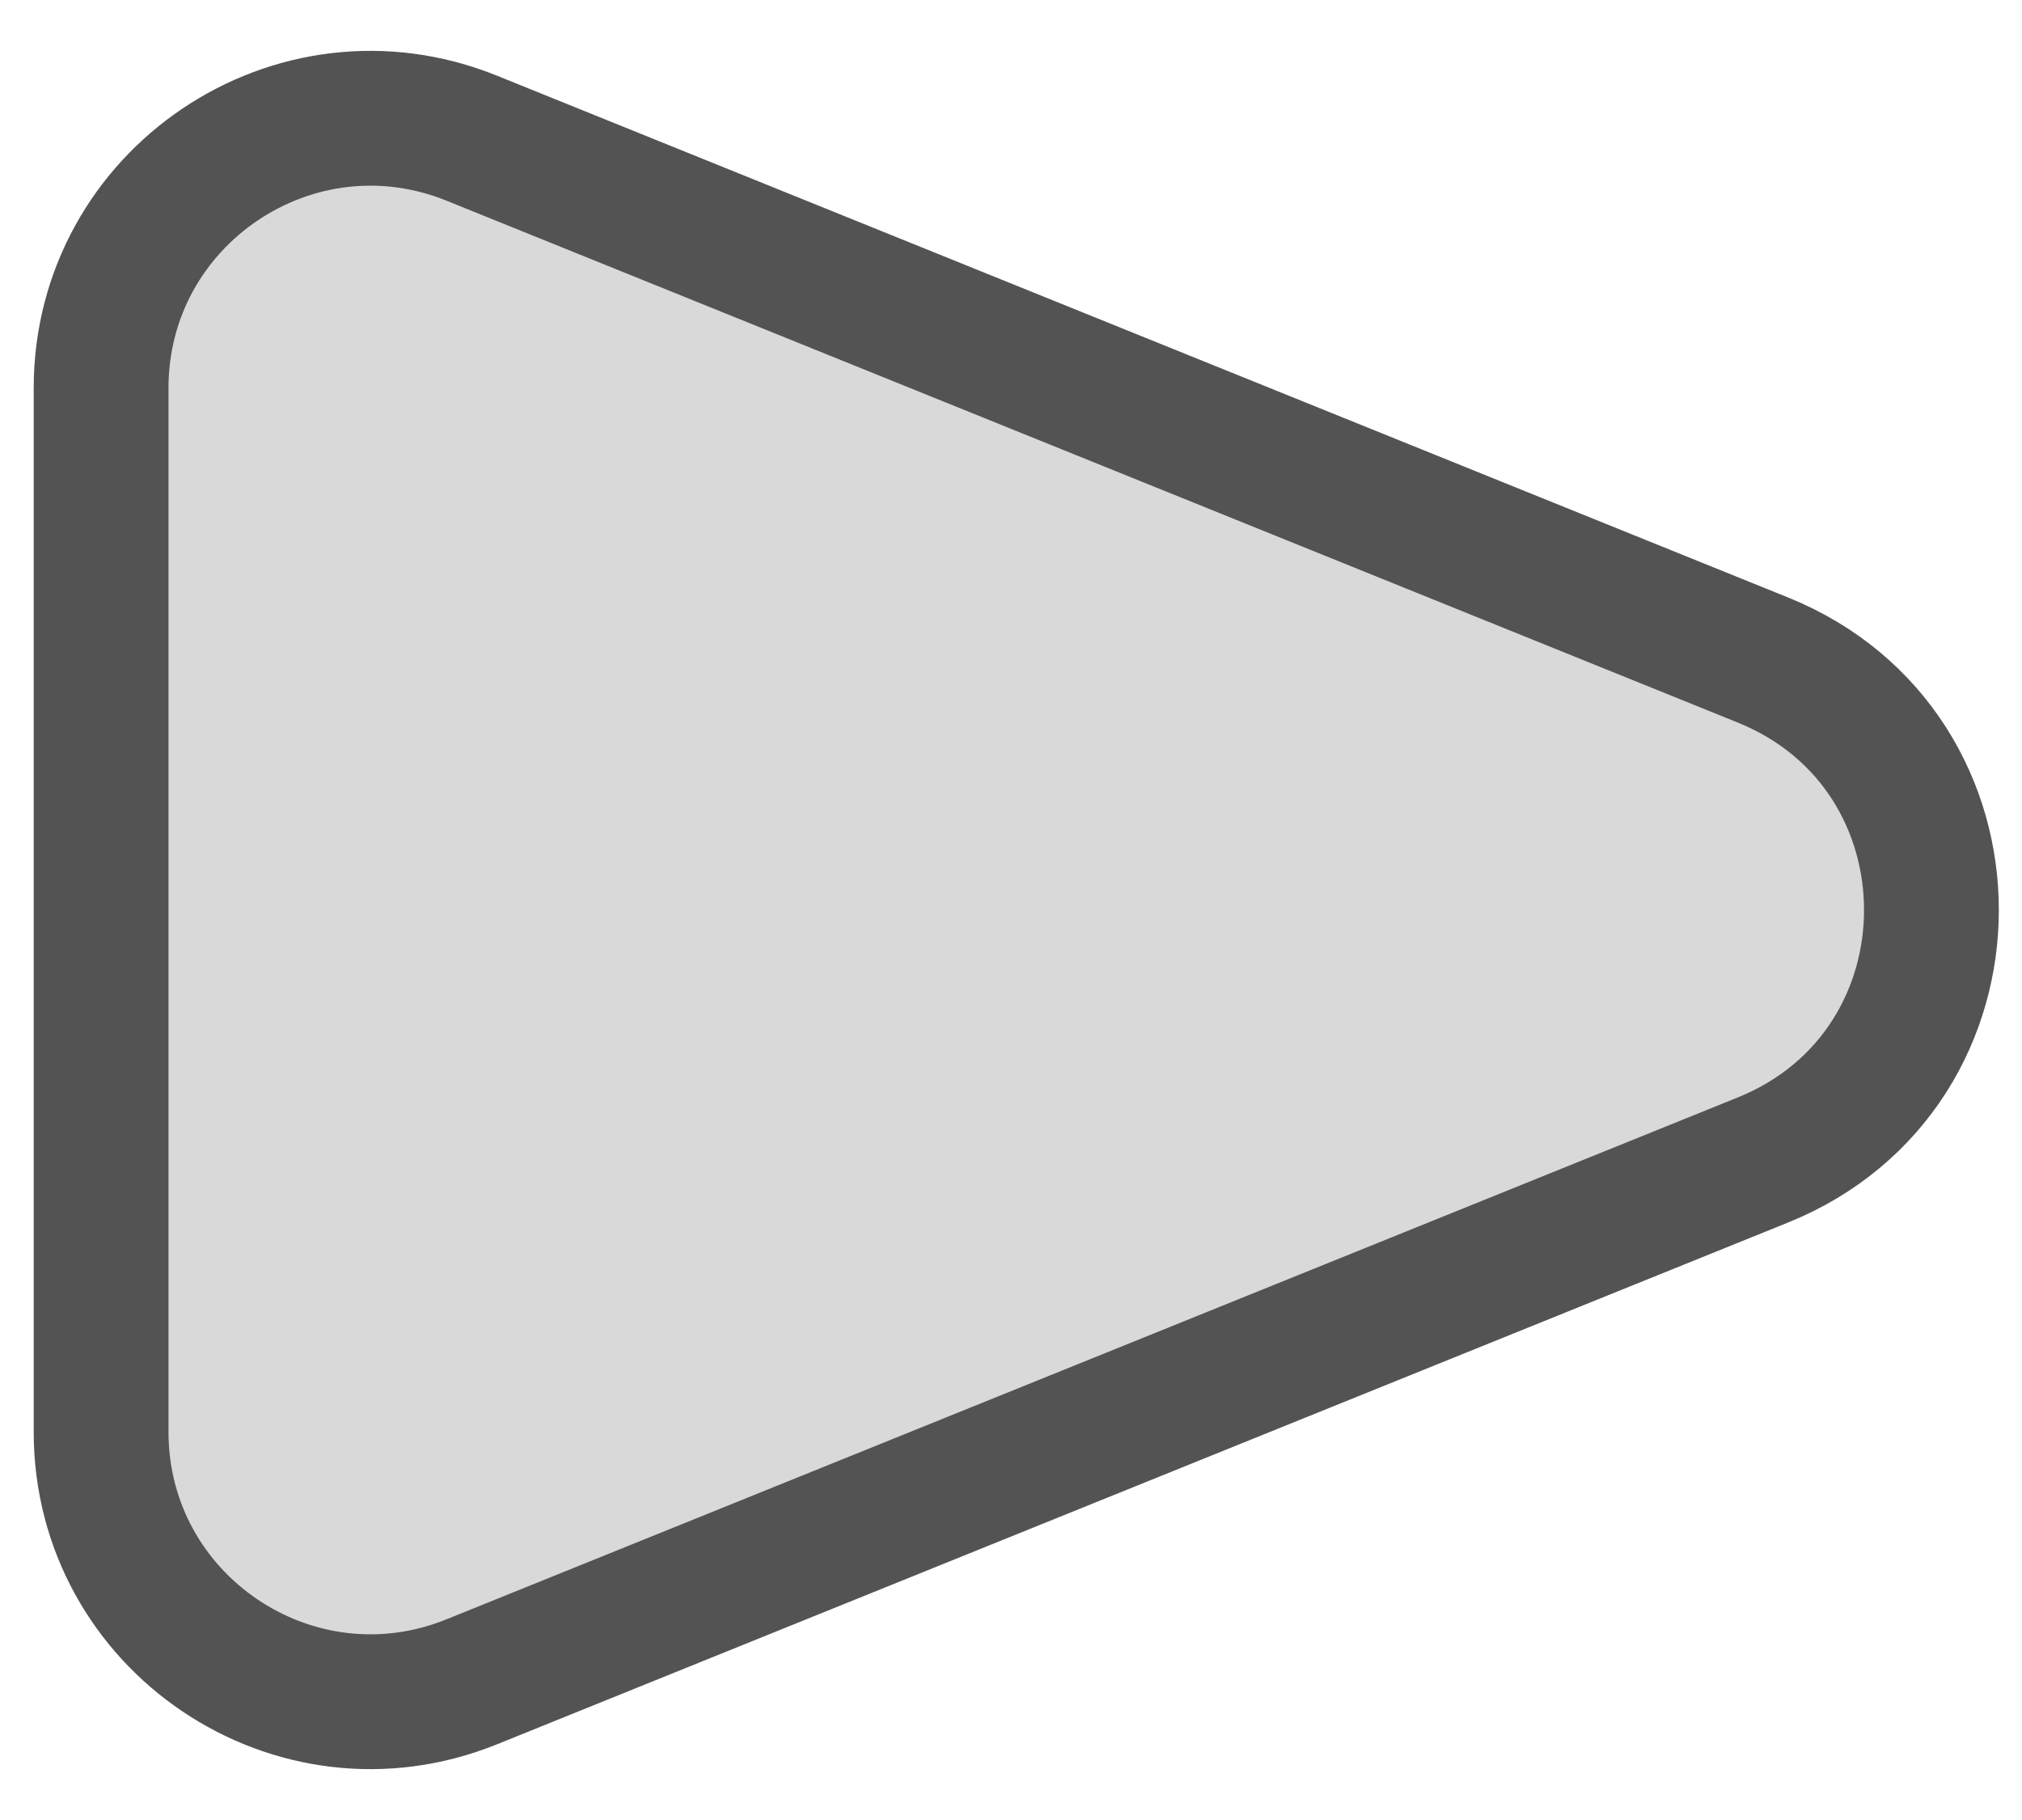 <svg width="30" height="27" viewBox="0 0 30 27" fill="none" xmlns="http://www.w3.org/2000/svg">
<path d="M26.155 9.791C29.49 11.139 29.49 15.861 26.155 17.209L6.999 24.95C4.369 26.013 1.5 24.078 1.5 21.242L1.5 5.758C1.5 2.922 4.369 0.987 6.999 2.05L26.155 9.791Z" fill="#D9D9D9" stroke="#535353" stroke-width="2"/>
</svg>
